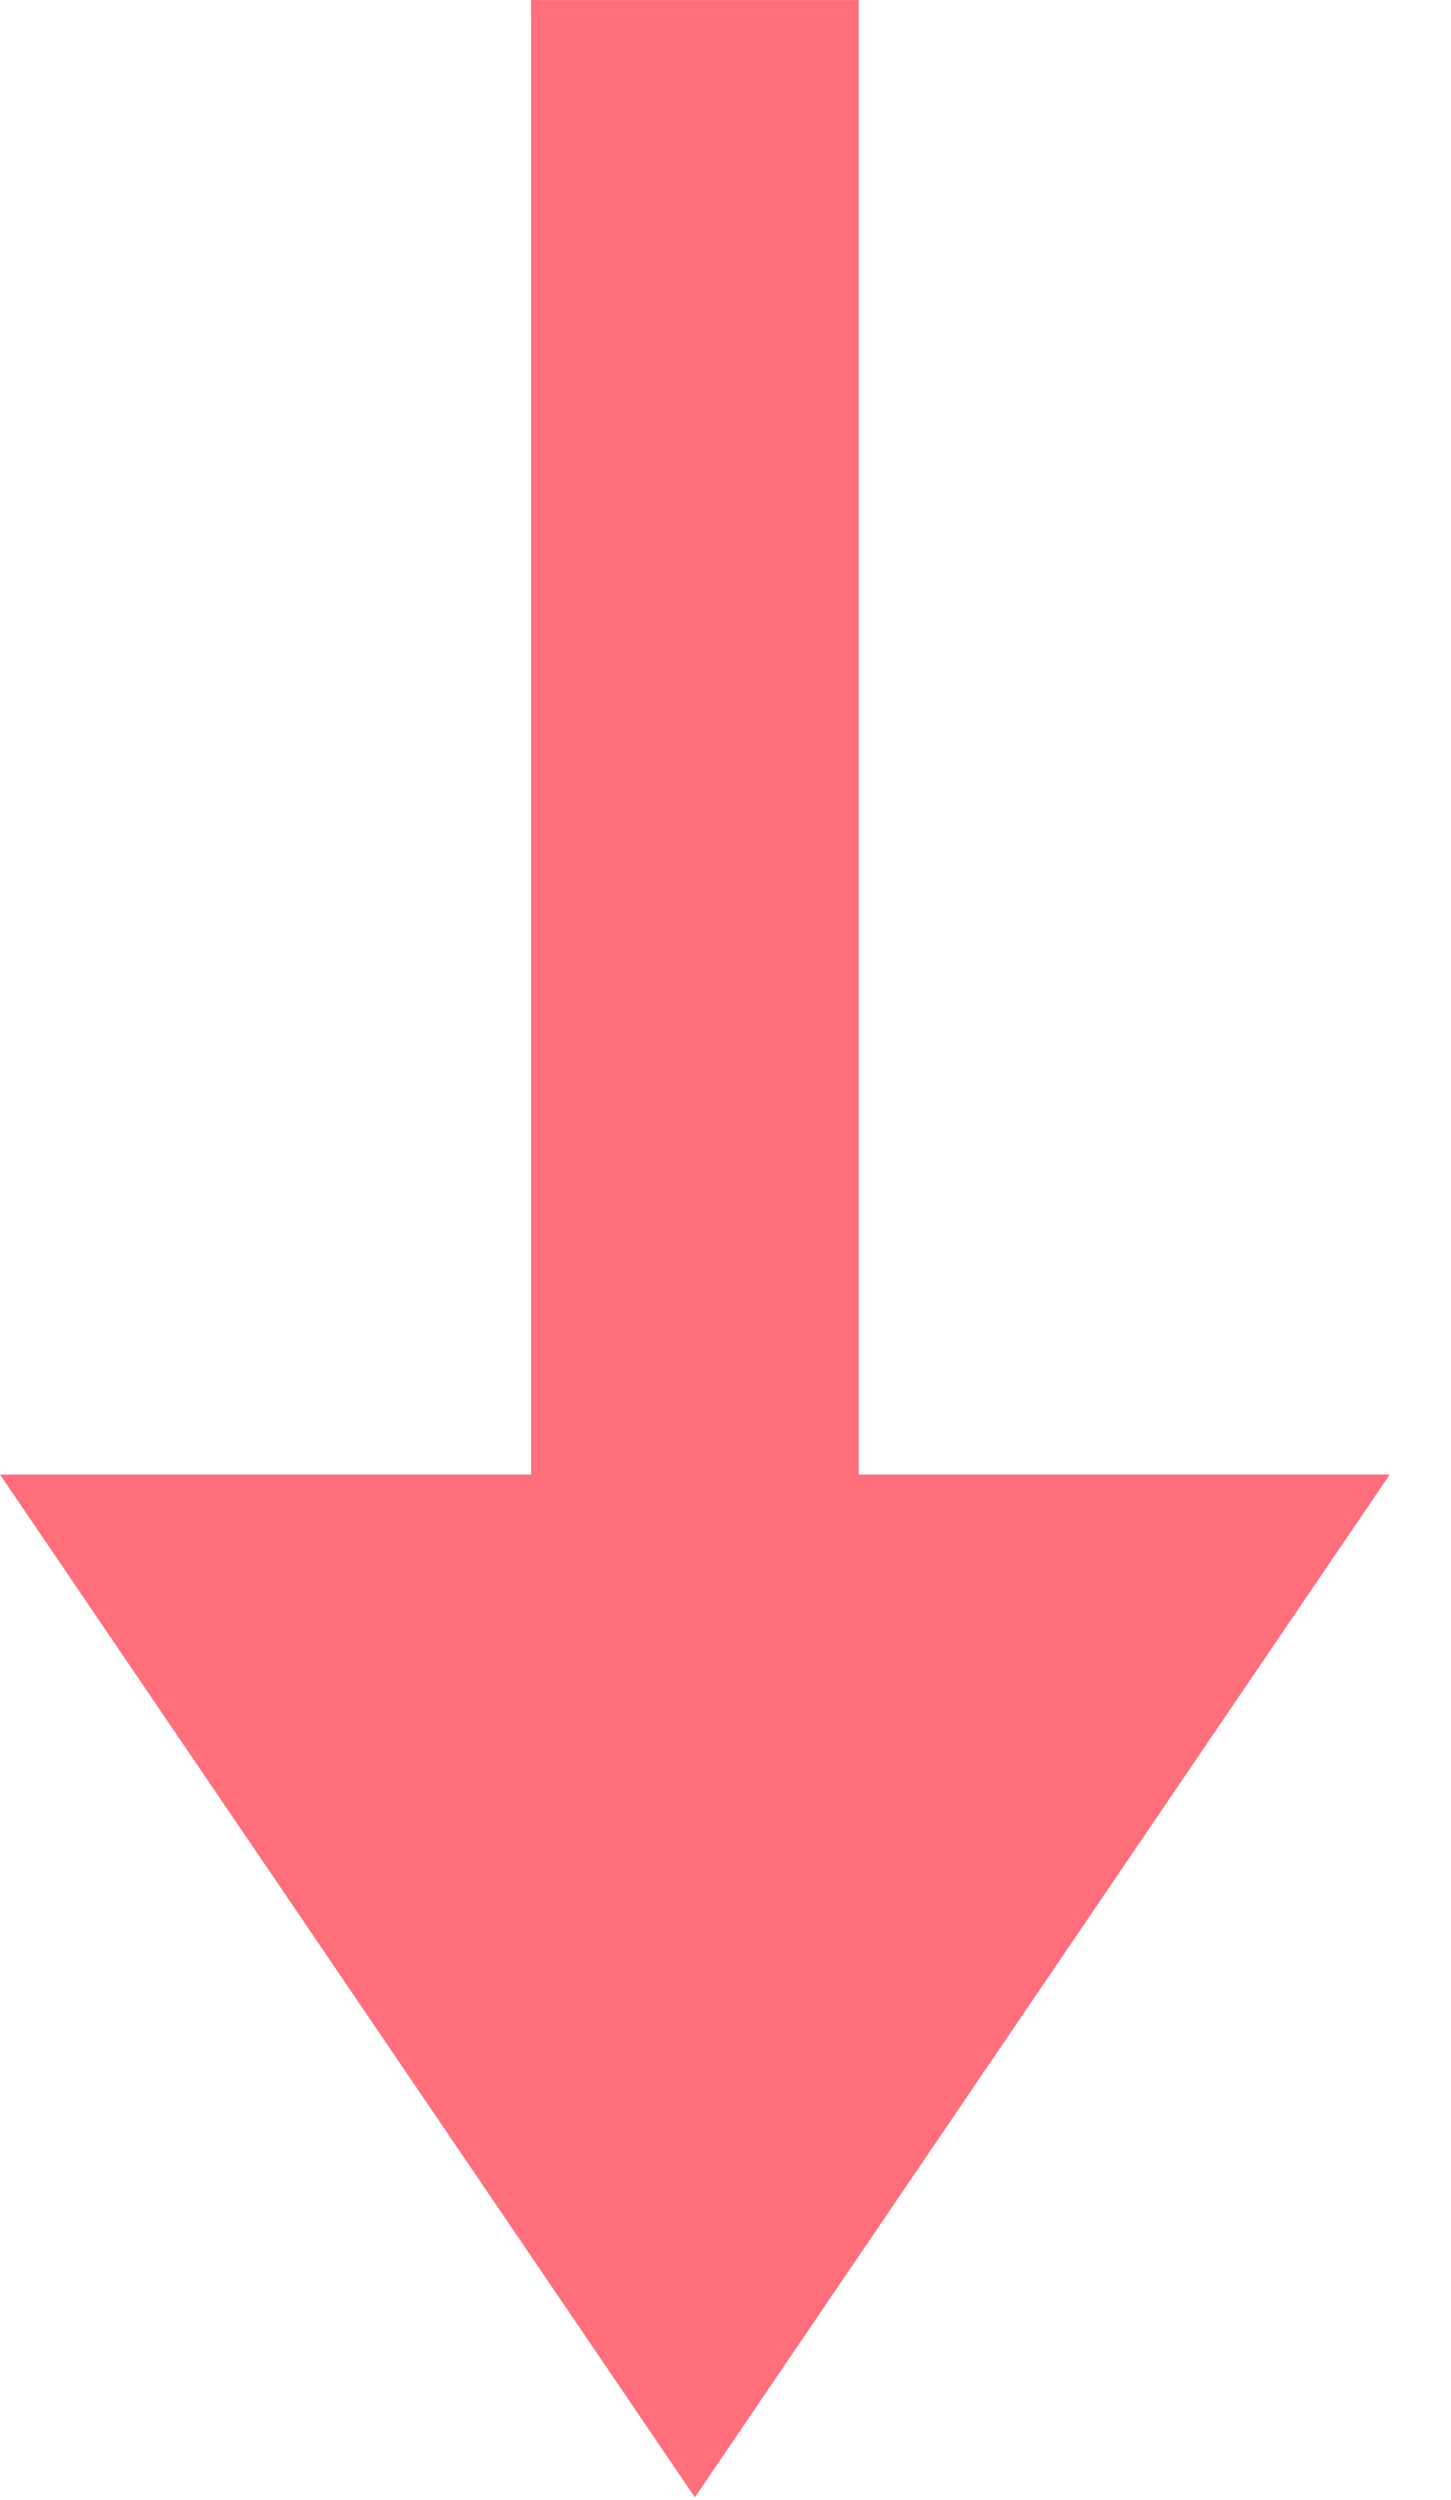 <?xml version="1.0" encoding="UTF-8" standalone="no"?>
<svg width="18px" height="31px" viewBox="0 0 18 31" version="1.1" xmlns="http://www.w3.org/2000/svg" xmlns:xlink="http://www.w3.org/1999/xlink">
    <!-- Generator: Sketch 39 (31667) - http://www.bohemiancoding.com/sketch -->
    <title>arrow_down</title>
    <desc>Created with Sketch.</desc>
    <defs></defs>
    <g id="Page-1" stroke="none" stroke-width="1" fill="none" fill-rule="evenodd">
        <g id="arrow_down" fill="#FF6E7B">
            <path d="M10.652,12.684 L17.24,12.684 L8.62,-6.21724894e-15 L7.28306304e-14,12.684 L6.588,12.684 L6.588,30.969 L10.652,30.969 L10.652,12.684 Z" id="Combined-Shape" transform="translate(8.62, 15.485) rotate(180) translate(-8.62, -15.485) "></path>
        </g>
    </g>
</svg>